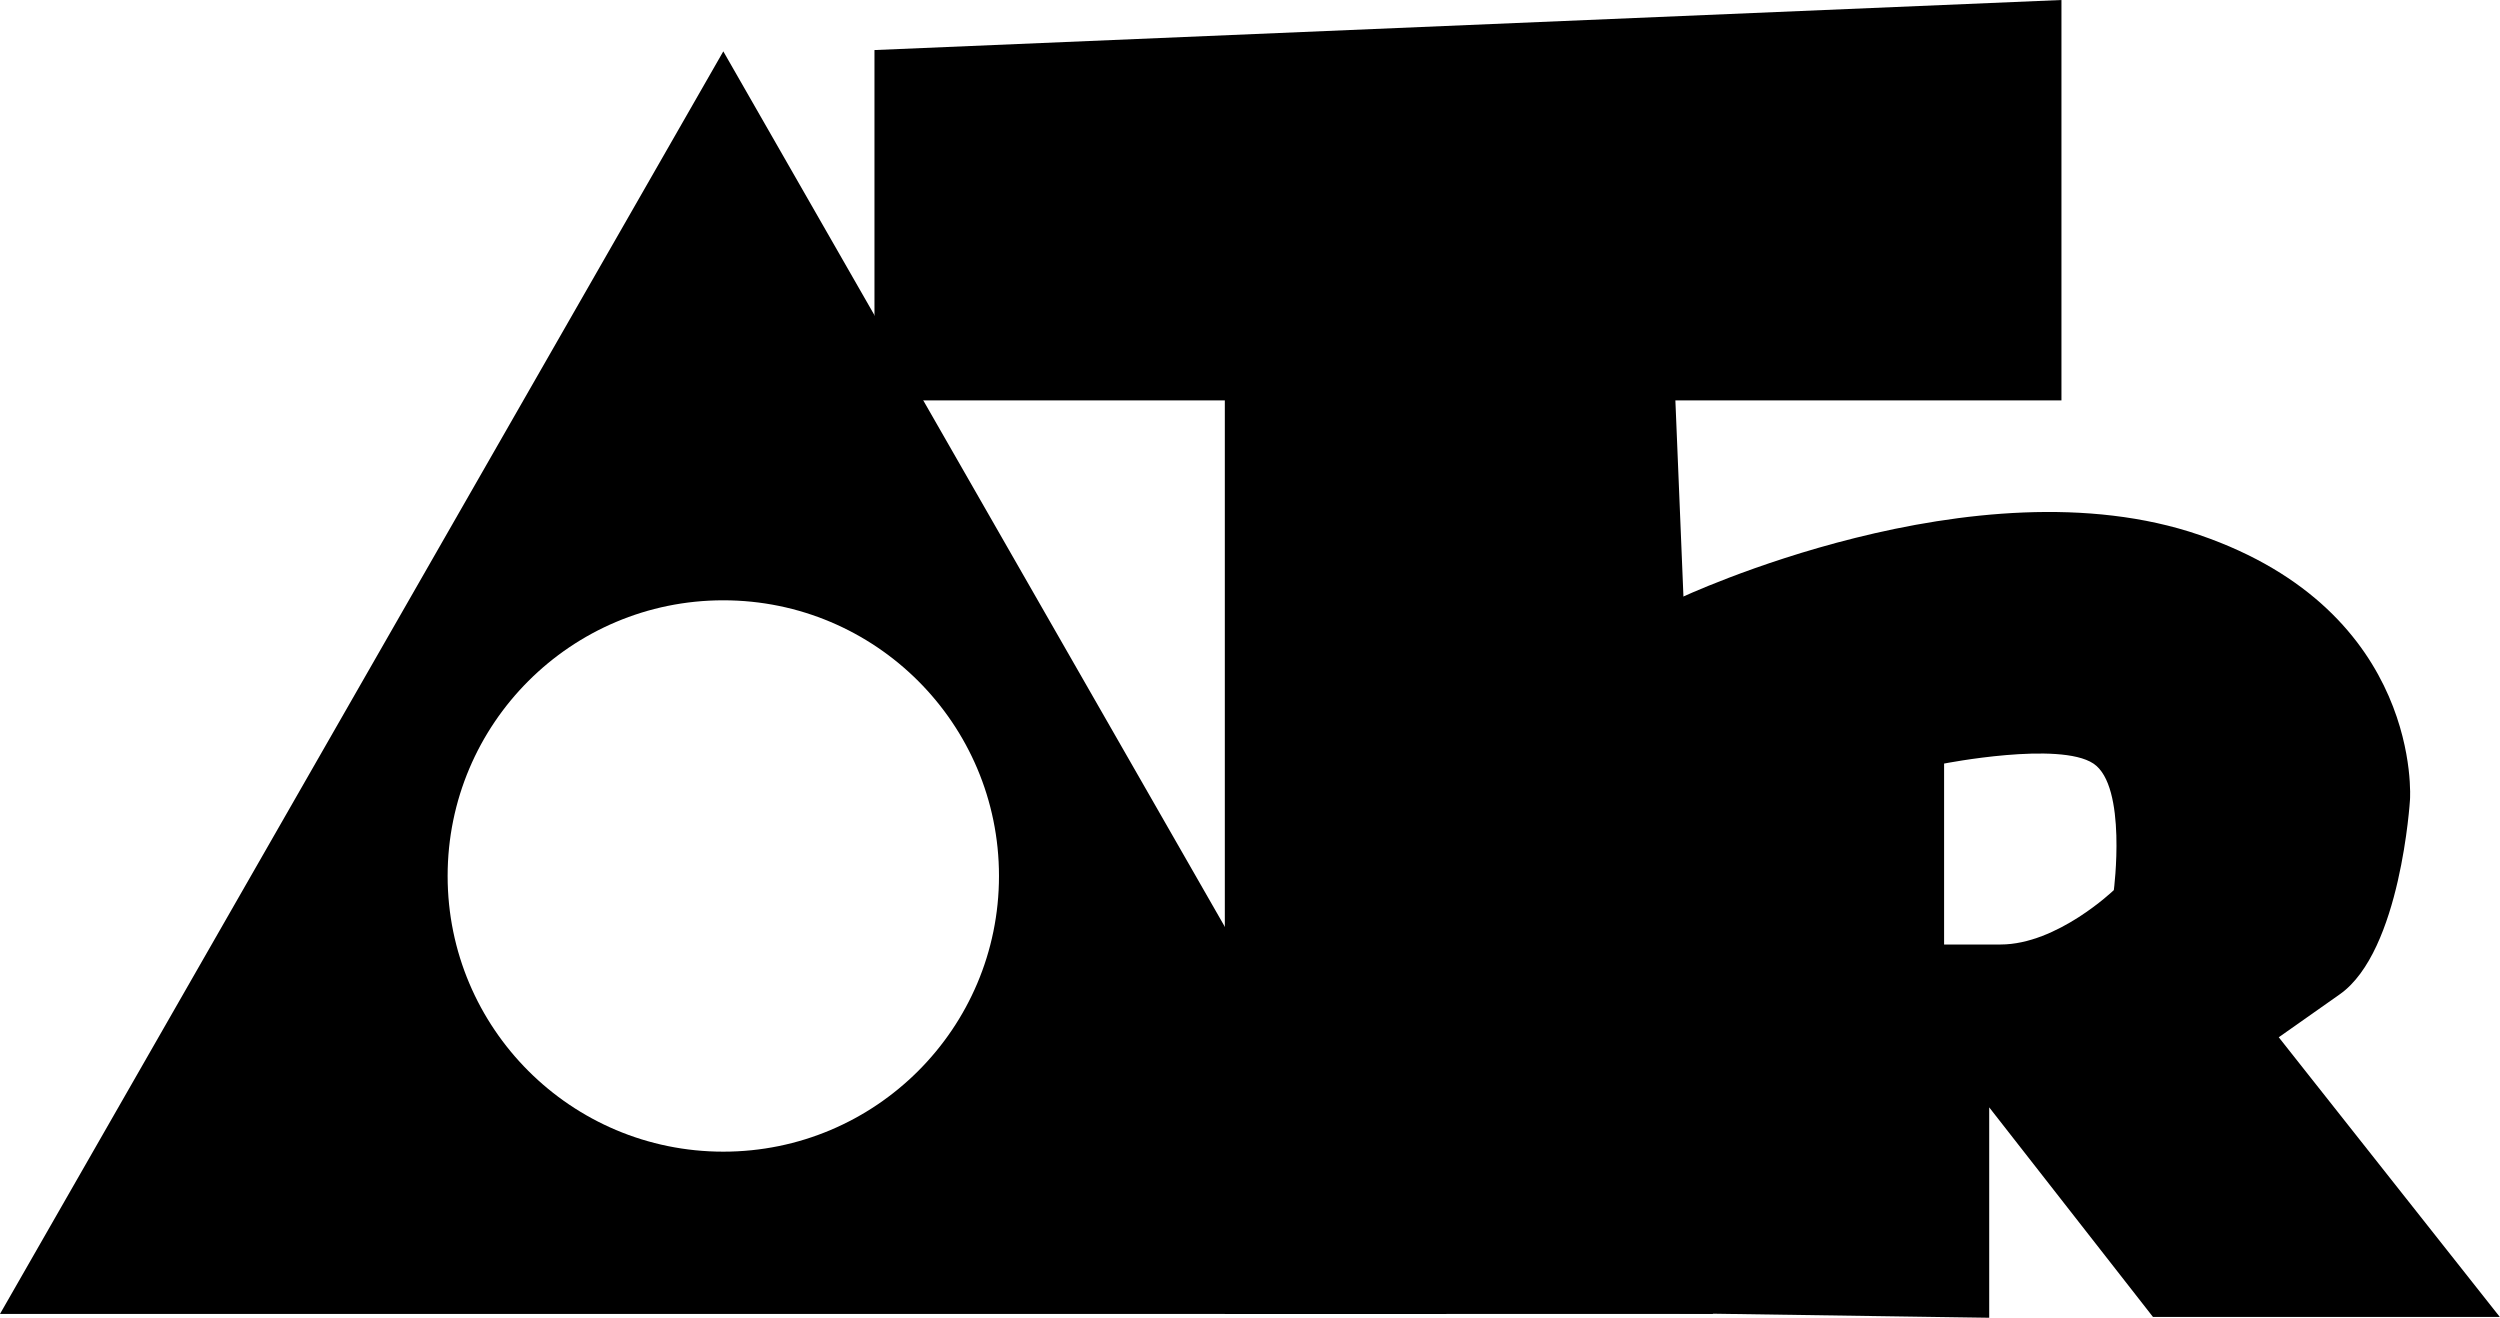 <?xml version="1.0" encoding="UTF-8"?>
<svg id="Camada_2" data-name="Camada 2" xmlns="http://www.w3.org/2000/svg" viewBox="0 0 247.75 130.59">
  <g id="Camada_1-2" data-name="Camada 1">
    <g>
      <polygon points="121.38 130.21 121.38 39.68 86.66 39.68 86.66 4.96 204.29 0 204.29 39.68 166.03 39.68 169.75 130.21 121.38 130.21"/>
      <path d="m225.83,102.79l6.05-4.26c6.05-4.26,6.95-19.28,6.95-19.28,0,0,1.34-18.61-20.85-26.23-22.19-7.62-51.56,6.28-51.56,6.28v70.84l30.71.45v-20.85l16.23,20.77h34.37l-21.91-27.72Zm-16.36-14.57s-5.6,5.38-11.21,5.38h-5.6v-17.93s11.43-2.24,14.8,0c3.36,2.24,2.02,12.55,2.02,12.55Z"/>
      <path d="m71.68,5.09L0,130.21h143.36L71.68,5.09Zm0,109.04c-15.09,0-27.32-12.23-27.32-27.32s12.23-27.32,27.32-27.32,27.32,12.23,27.32,27.32-12.23,27.32-27.32,27.32Z"/>
    </g>
  </g>
</svg>